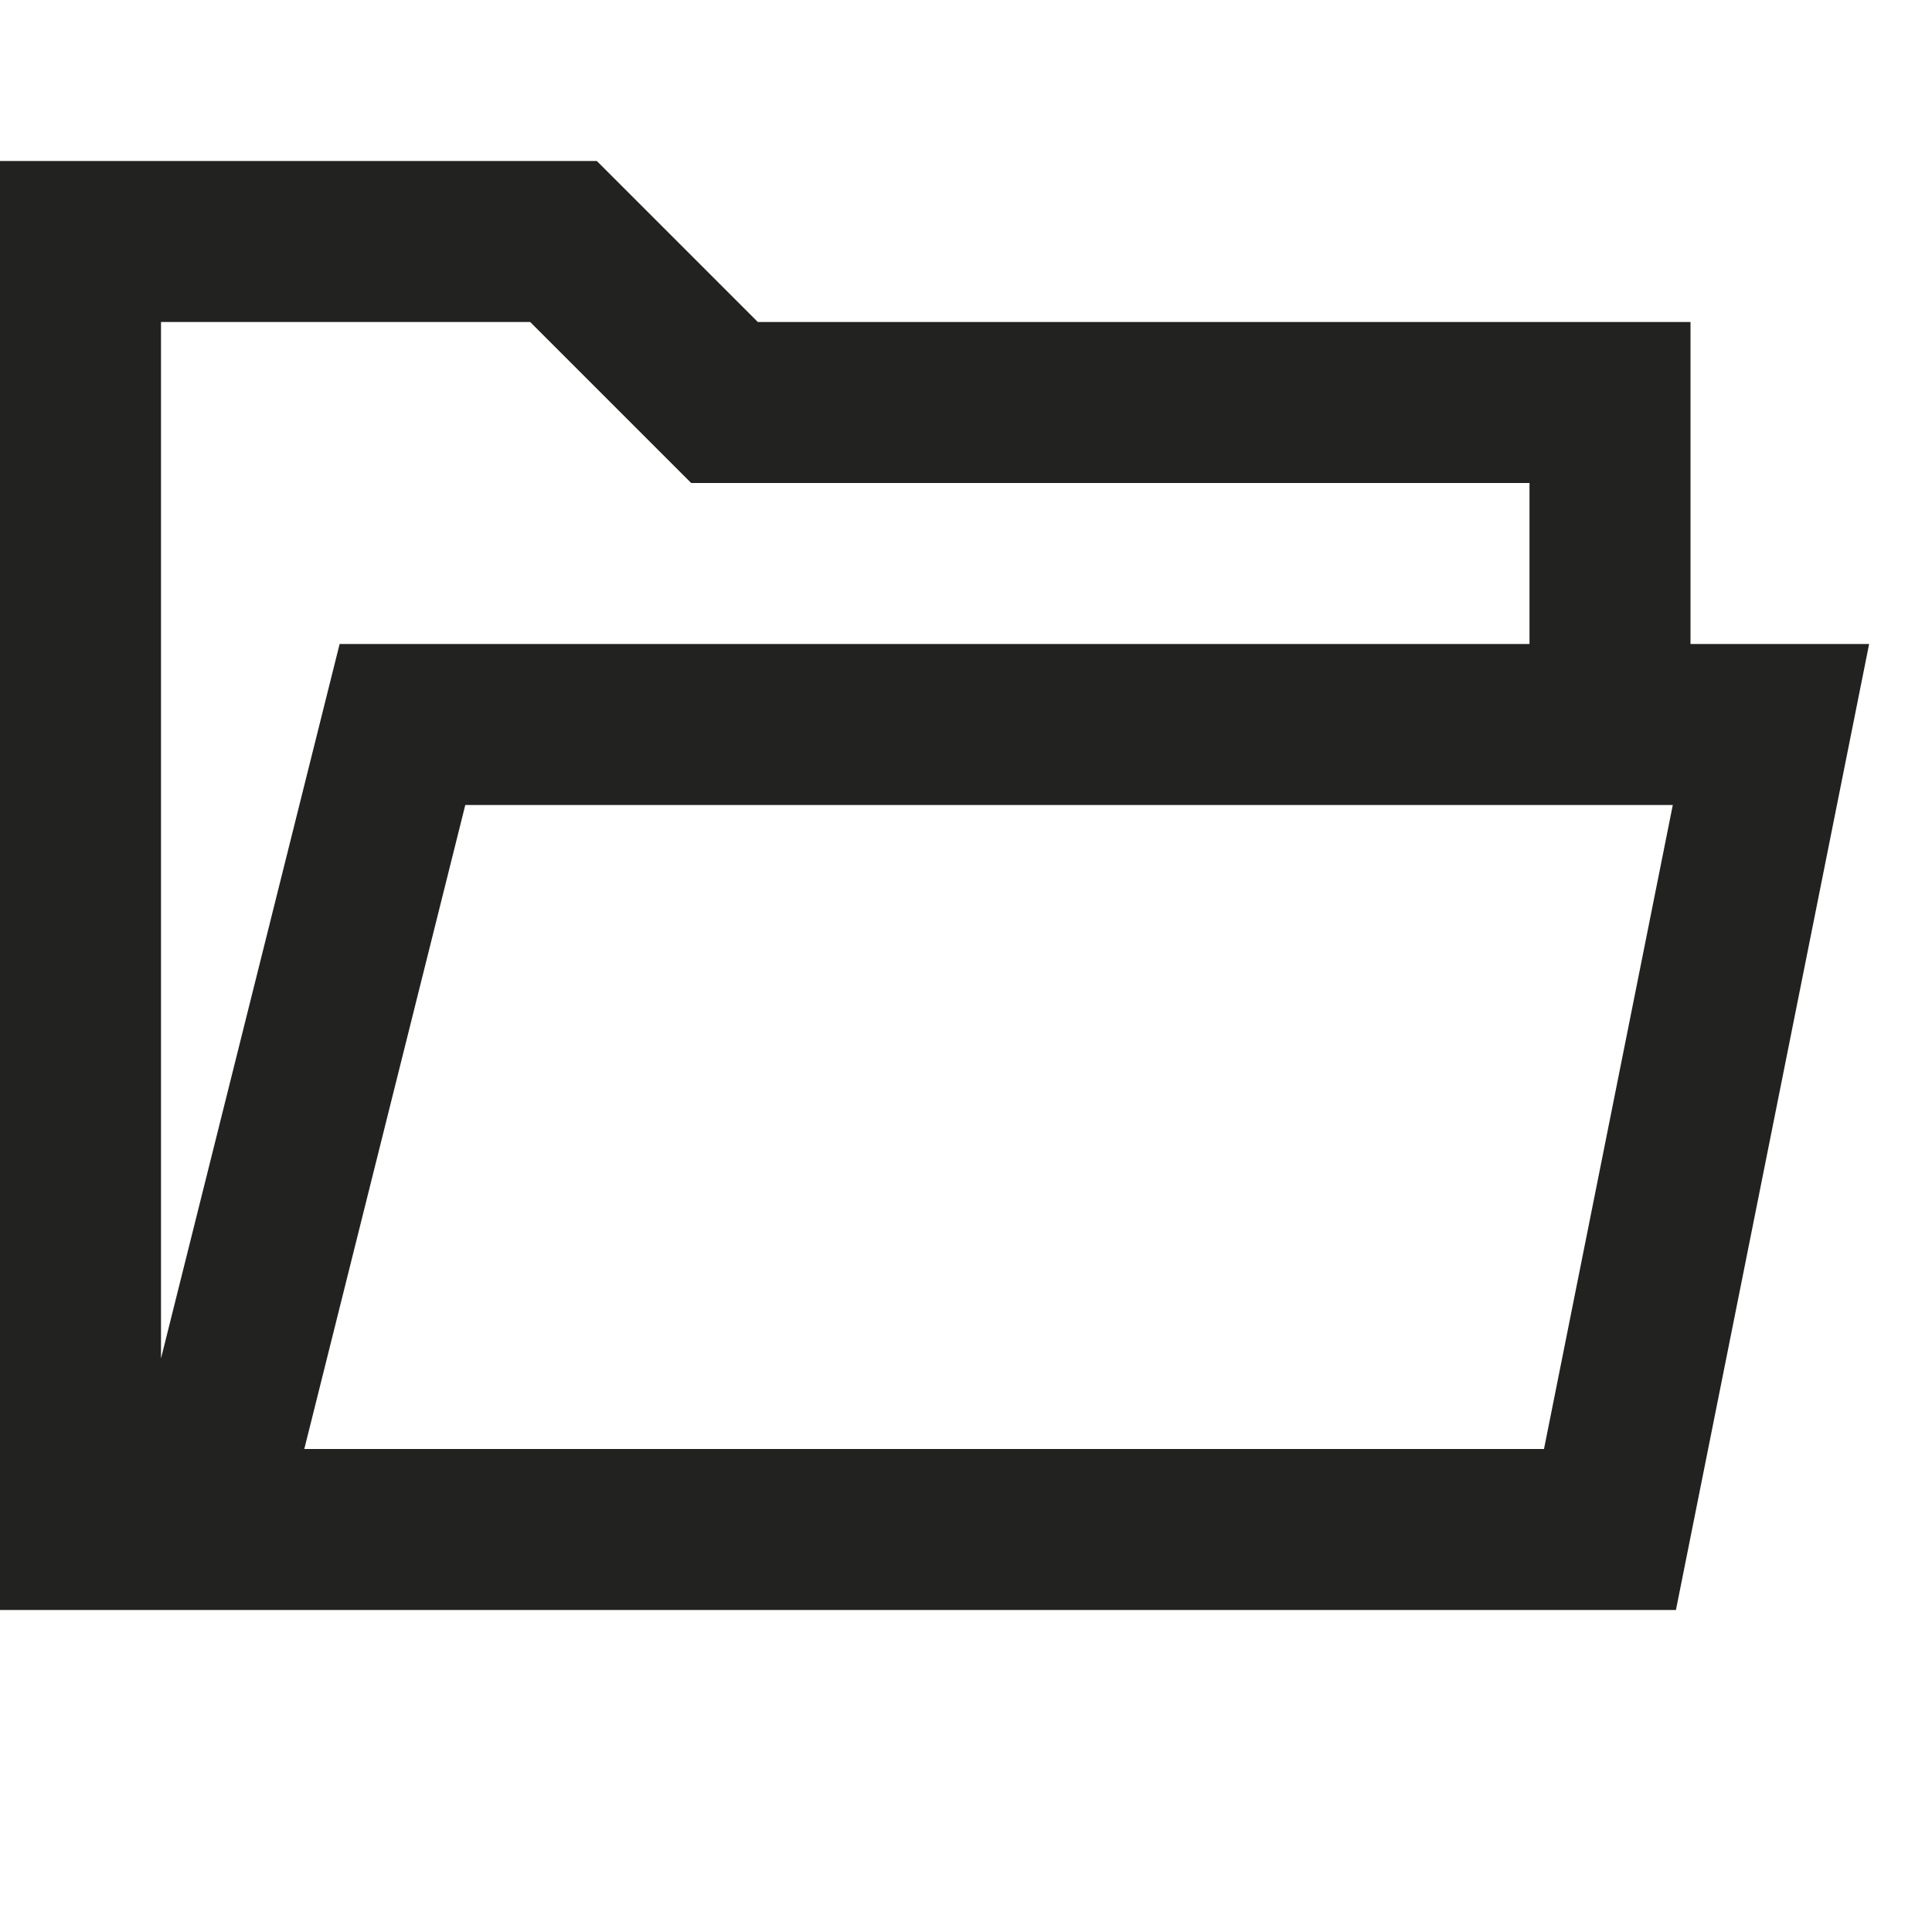 <svg width="24" height="24" viewBox="0 0 24 24" fill="none" xmlns="http://www.w3.org/2000/svg">
<path fill-rule="evenodd" clip-rule="evenodd" d="M7.414 2H0V20H20.819L23.219 8H21V4H9.414L7.414 2ZM19 8V6H8.586L6.586 4H2V16.875L4.219 8H19ZM3.78 18L5.78 10H20.78L19.18 18H3.78Z" fill="#222221"/>
</svg>
